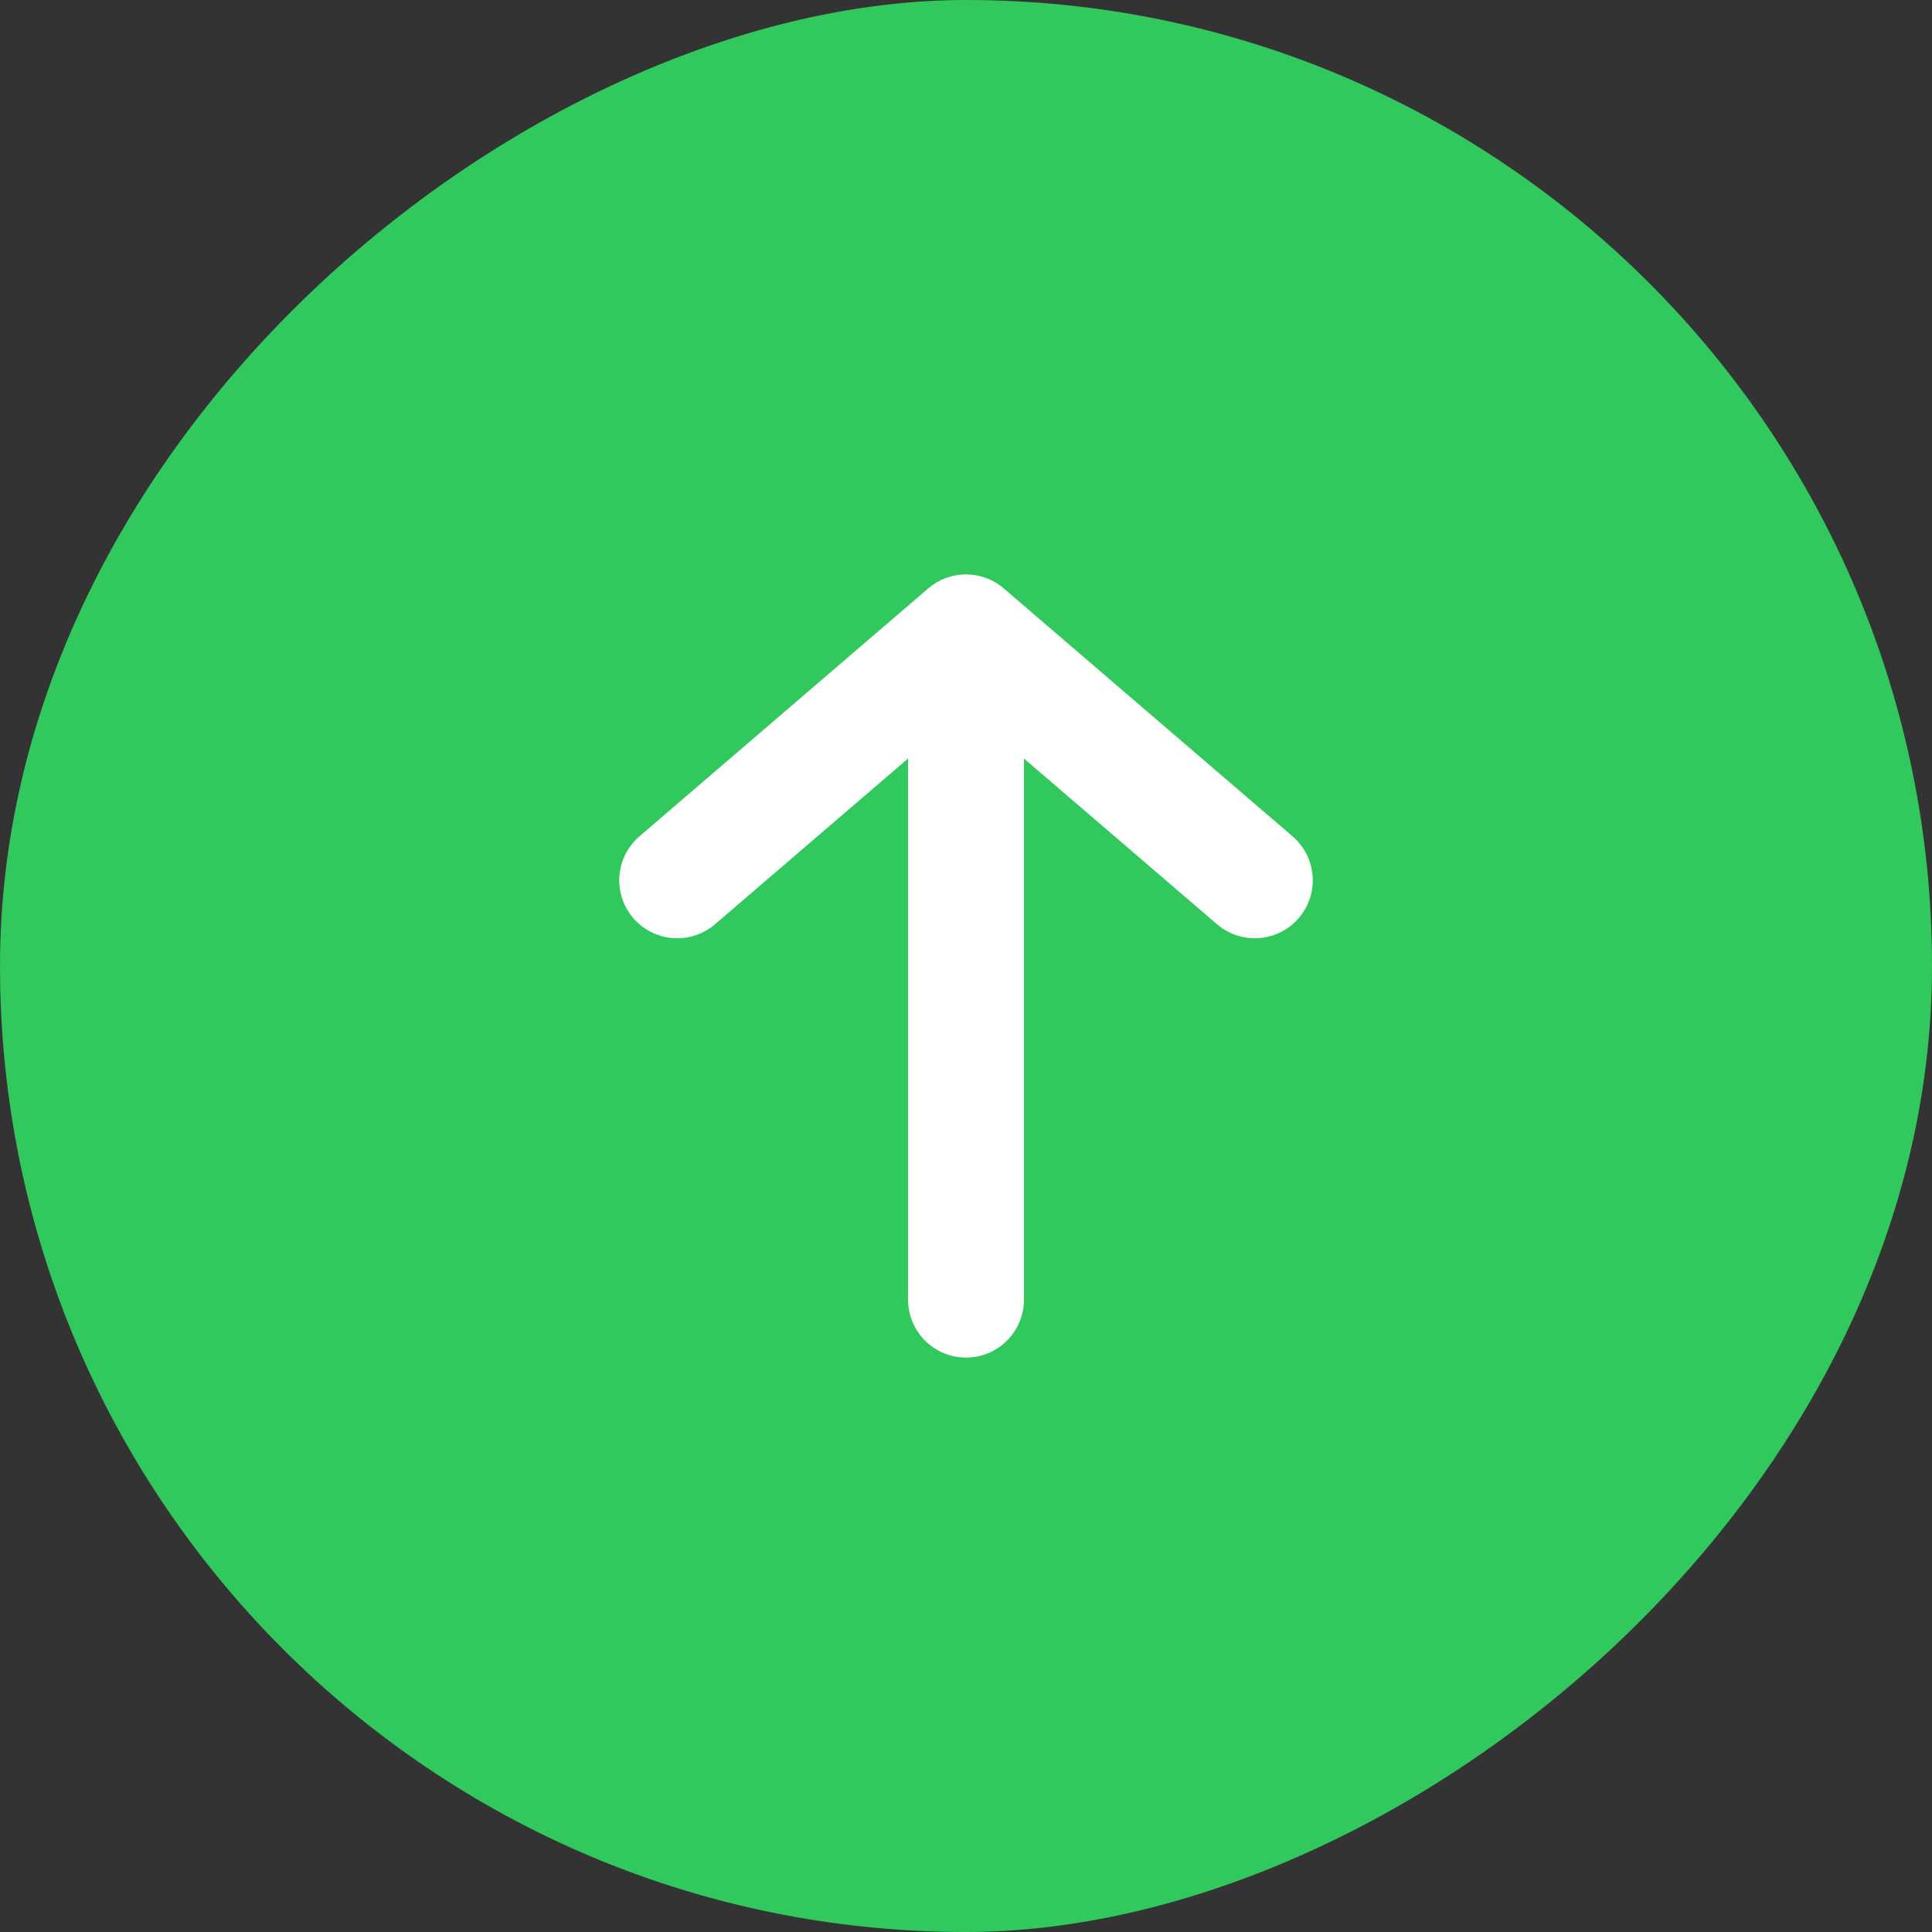 <svg width="25" height="25" viewBox="0 0 25 25" fill="none" xmlns="http://www.w3.org/2000/svg">
<rect x="0" y="0" width="25" height="25" fill="#333333" stroke="none"/>
<rect x="25" width="25" height="25" rx="12.5" transform="rotate(90 25 0)" fill="#31C85E"/>
<path d="M12.5 8.666L12.5 16.817" stroke="white" stroke-width="1.5" stroke-linecap="round" stroke-linejoin="round"/>
<path d="M16.237 11.391L12.5 8.183L8.763 11.391" stroke="white" stroke-width="1.5" stroke-linecap="round" stroke-linejoin="round"/>
</svg>
